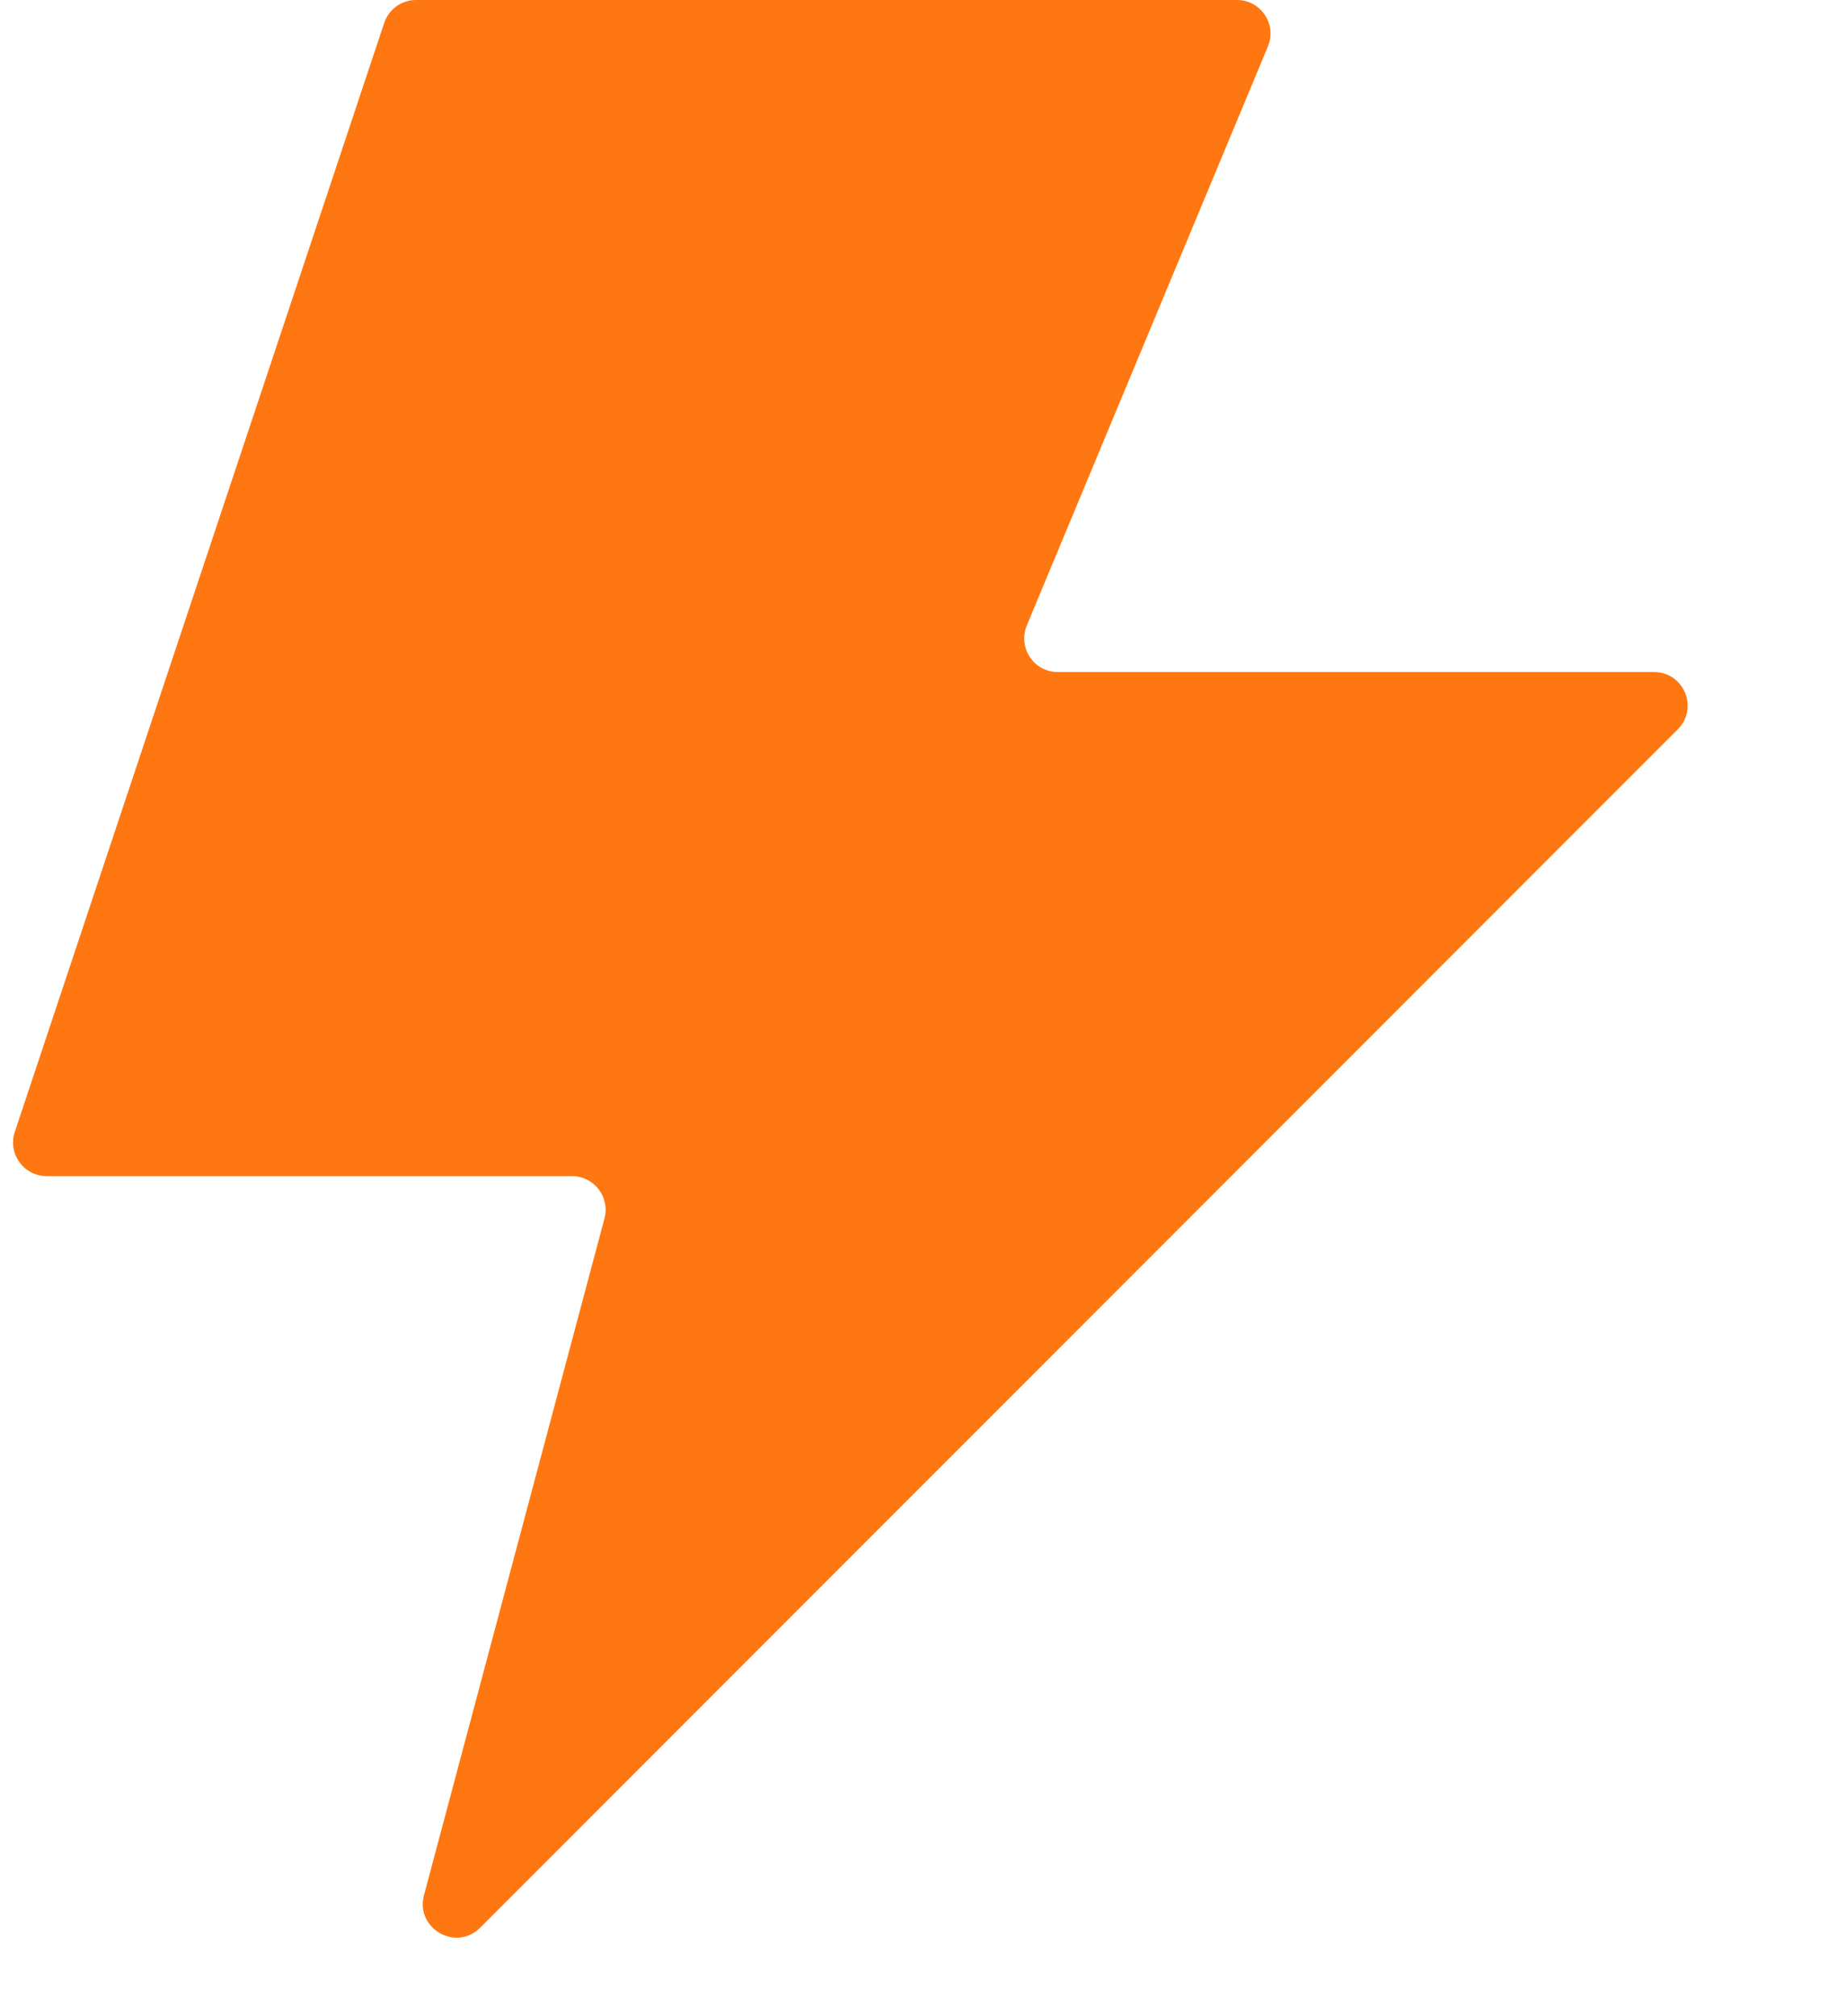 <svg width="11" height="12" viewBox="0 0 11 12" fill="none" xmlns="http://www.w3.org/2000/svg">
<path d="M7.367 0H2.478C2.391 0 2.315 0.055 2.288 0.137L0.088 6.737C0.045 6.866 0.141 7 0.278 7H3.406C3.538 7 3.634 7.125 3.6 7.252L2.525 11.28C2.473 11.478 2.715 11.618 2.86 11.473L9.992 4.341C10.118 4.215 10.029 4 9.851 4H6.3C6.157 4 6.061 3.855 6.115 3.723L7.551 0.277C7.606 0.145 7.509 0 7.367 0Z" fill="#FF7710"/>
</svg>
